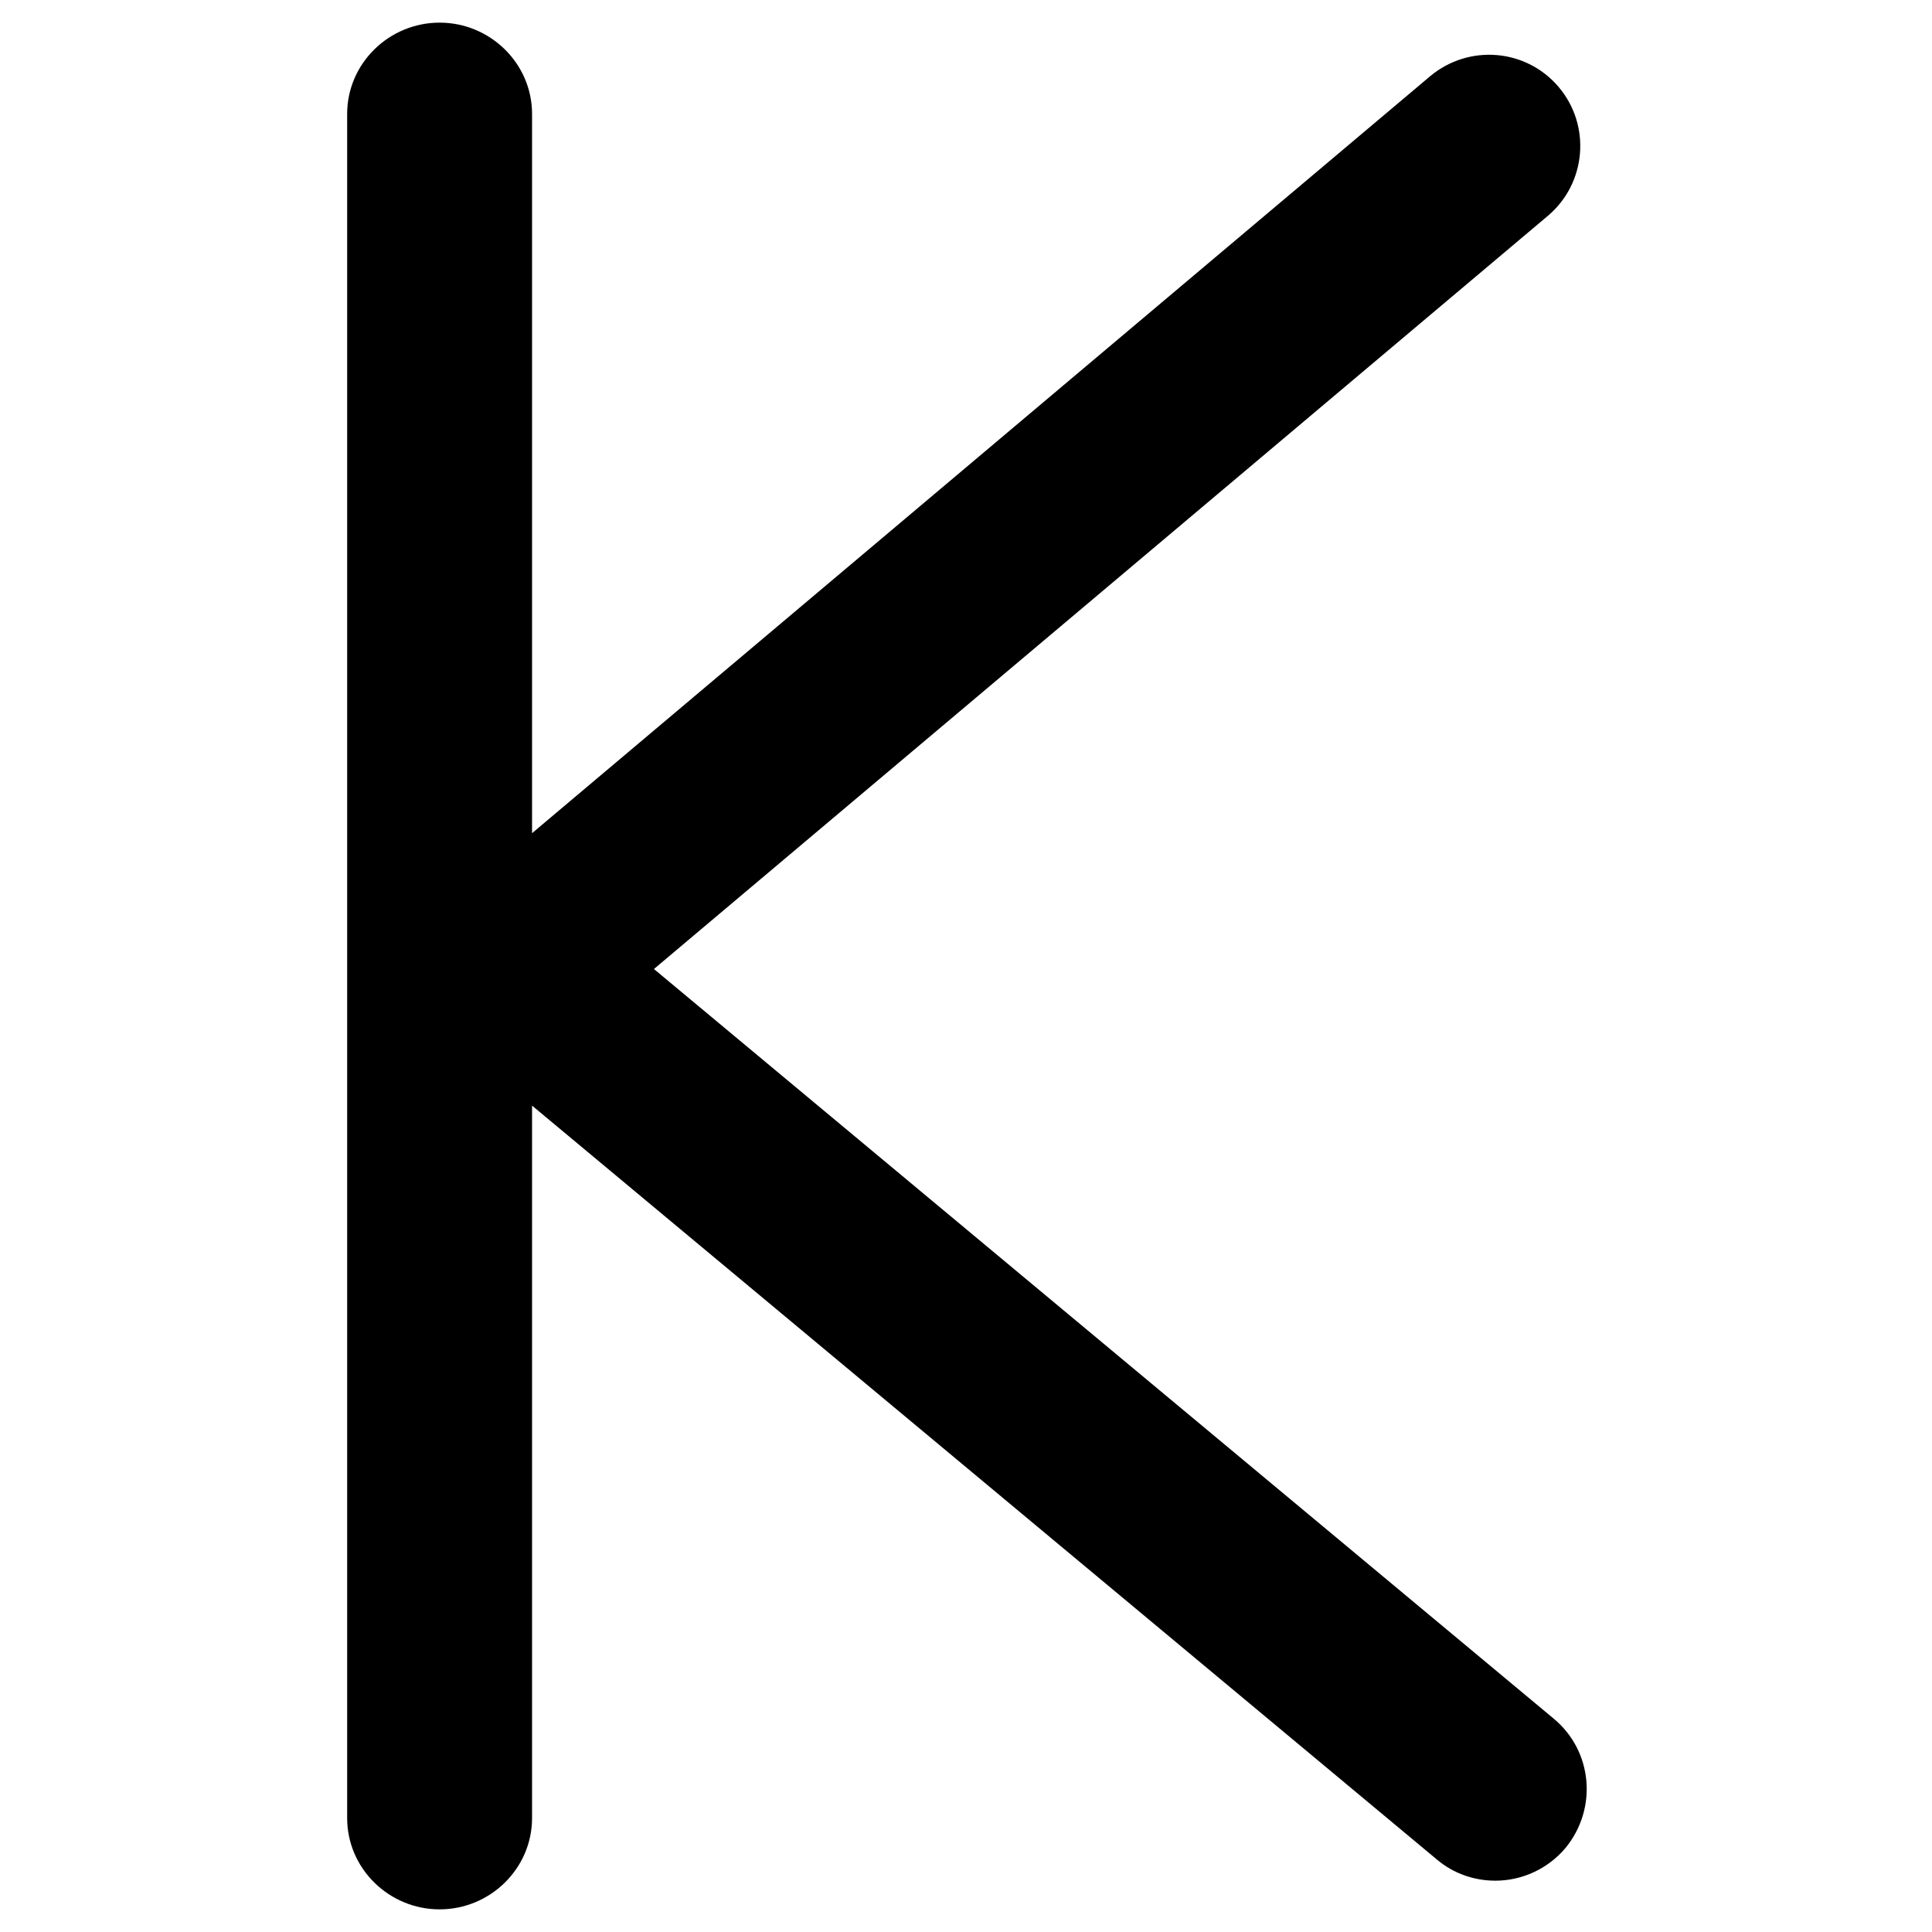 <?xml version="1.0" encoding="utf-8"?>
<!-- Generator: Adobe Illustrator 18.1.1, SVG Export Plug-In . SVG Version: 6.00 Build 0)  -->
<!DOCTYPE svg PUBLIC "-//W3C//DTD SVG 1.1//EN" "http://www.w3.org/Graphics/SVG/1.1/DTD/svg11.dtd">
<svg version="1.1" id="Layer_1" xmlns="http://www.w3.org/2000/svg" xmlns:xlink="http://www.w3.org/1999/xlink" x="0px" y="0px"
	 viewBox="0 0 512 512" enable-background="new 0 0 512 512" xml:space="preserve">
<path d="M411.8,455.5L173.3,256.8L410.2,57.2c10.2-8.6,11.5-23.9,2.9-34.1c-8.6-10.2-23.8-11.5-34.1-2.9L141,220.8v-24.3V30.2
	C141,16.8,129.9,6,116.5,6S92,16.8,92,30.2v451.6c0,13.4,11.1,24.2,24.5,24.2s24.5-10.8,24.5-24.2V321.7v-28.7l239.8,199.8
	c4.5,3.8,10,5.6,15.5,5.6c6.9,0,13.8-3,18.6-8.7C423.4,479.3,422.1,464.1,411.8,455.5z"/>
</svg>
